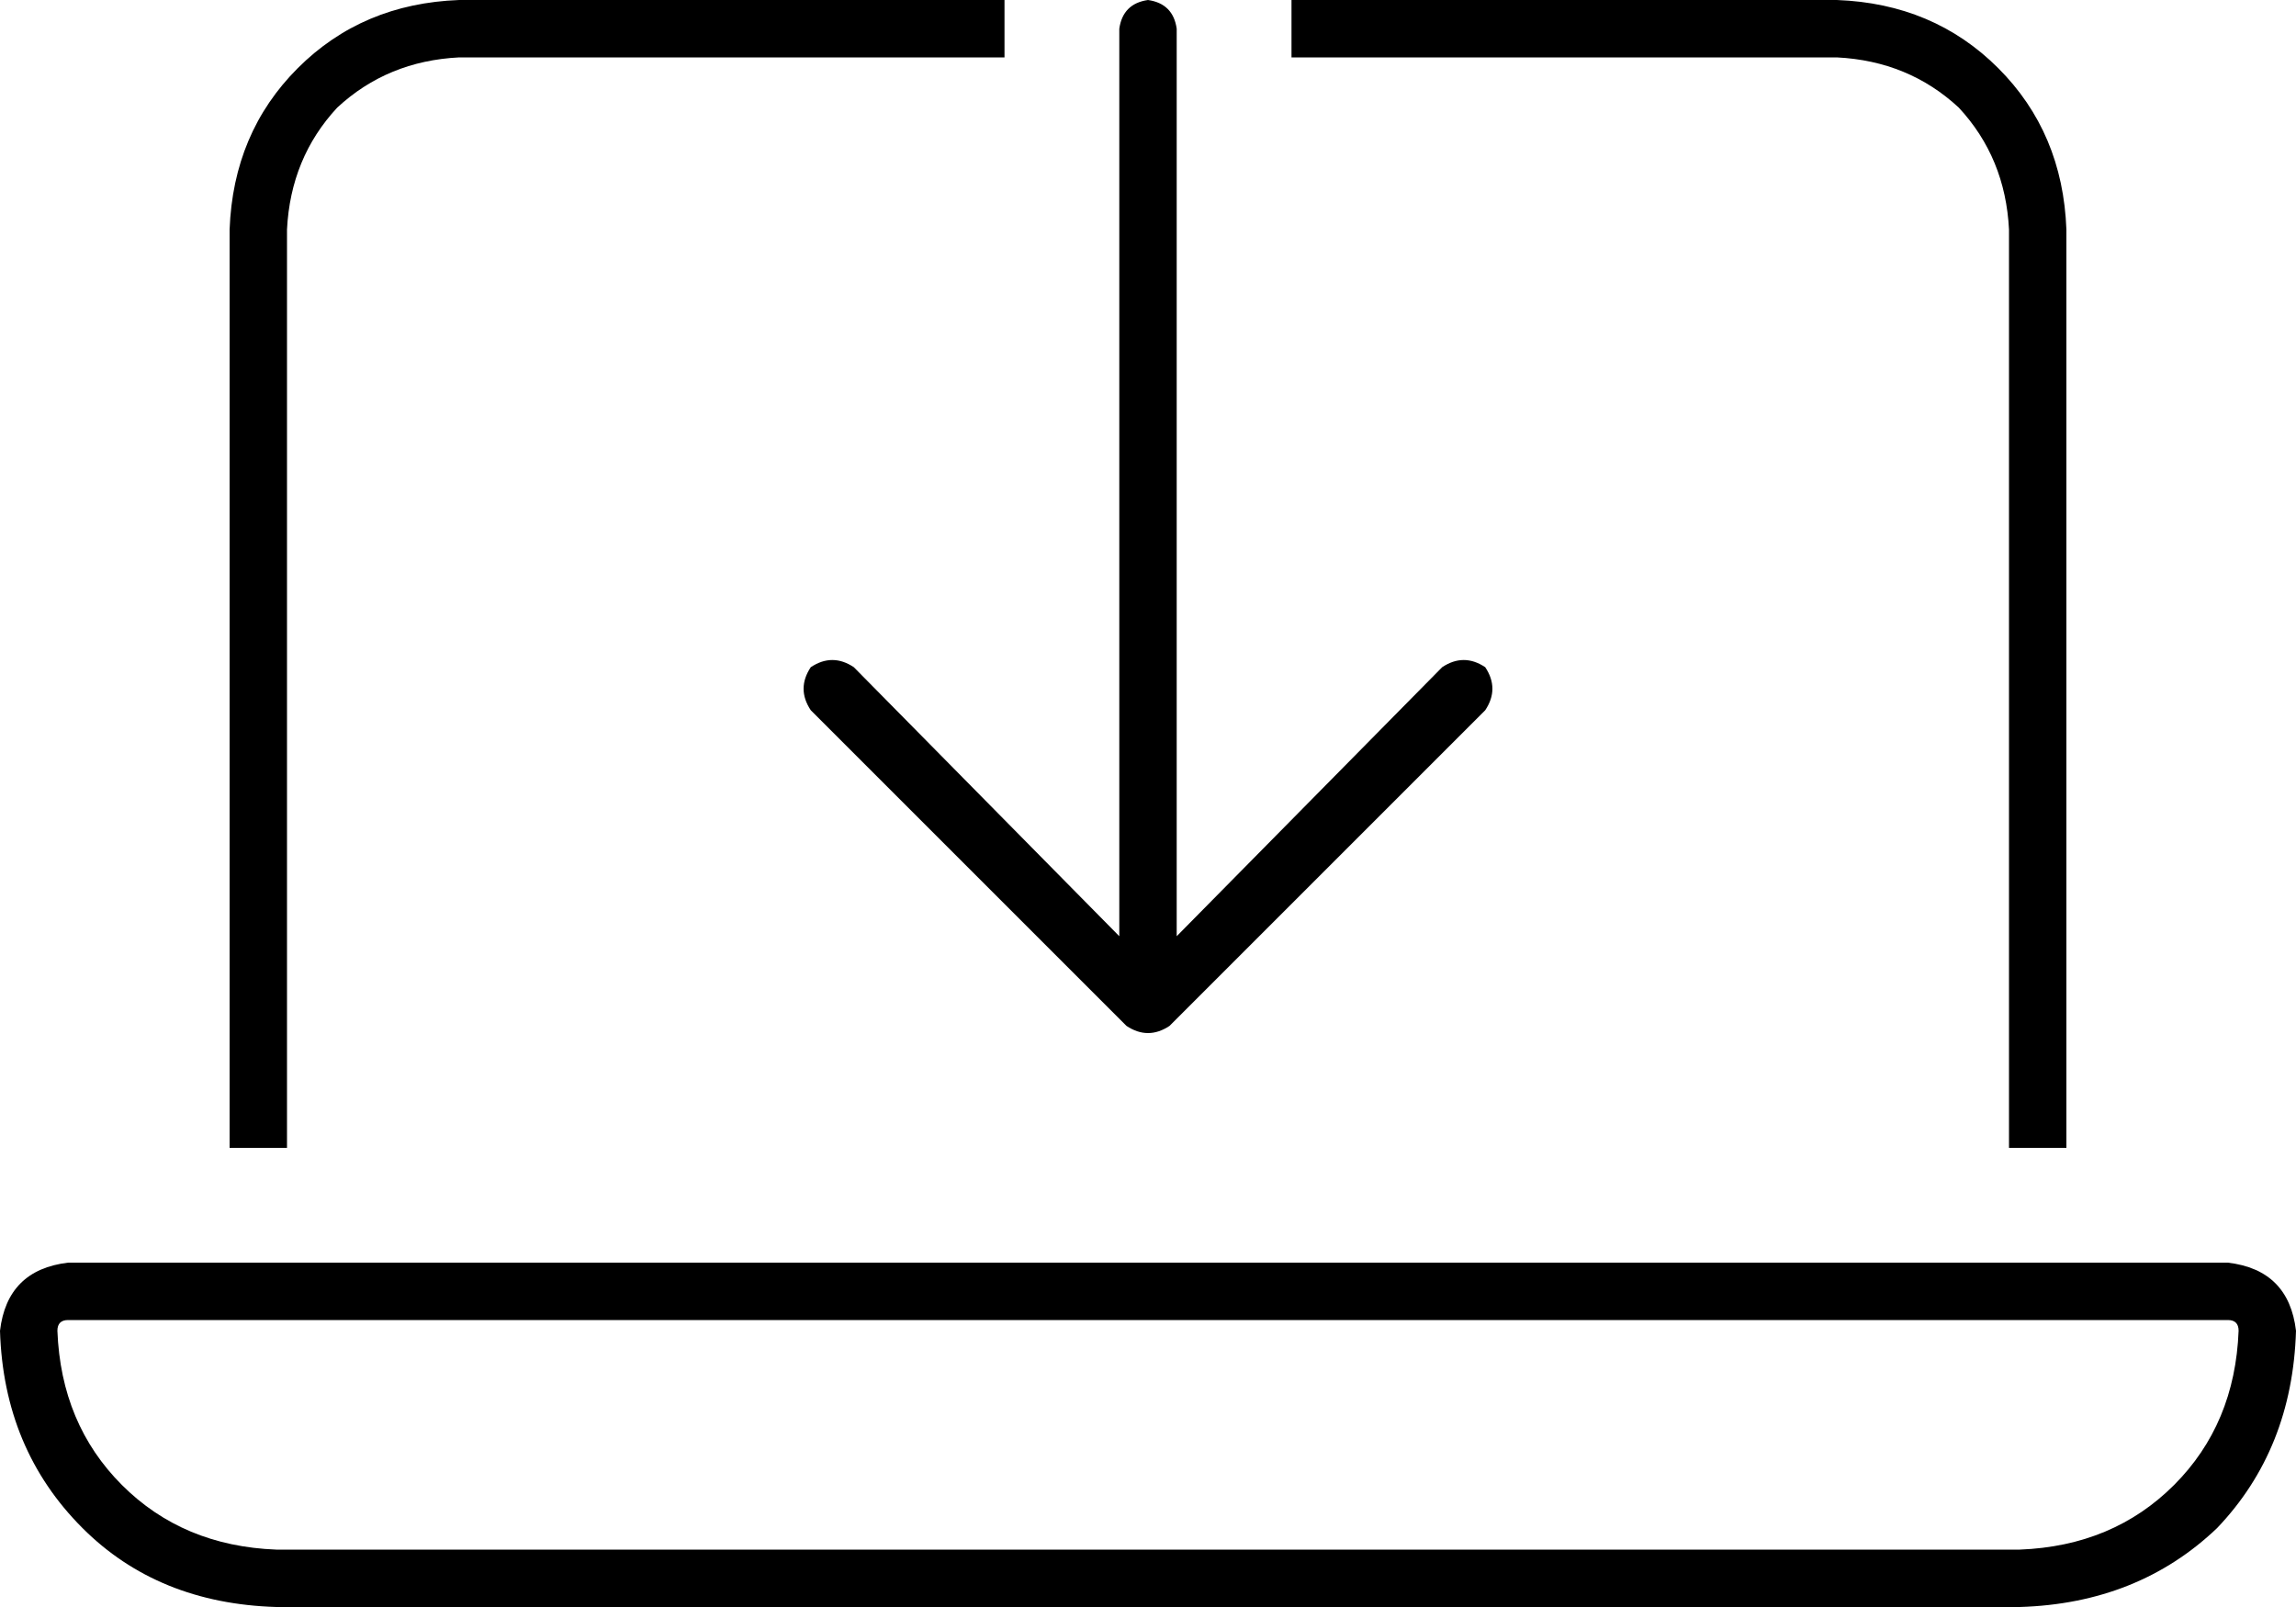 <svg viewBox="0 0 640 448">
  <path
    d="M 128 0 L 280 0 L 280 16 L 128 16 Q 108 17 94 30 Q 81 44 80 64 L 80 320 L 64 320 L 64 64 Q 65 37 83 19 Q 101 1 128 0 L 128 0 Z M 512 16 L 360 16 L 360 0 L 512 0 Q 539 1 557 19 Q 575 37 576 64 L 576 320 L 560 320 L 560 64 Q 559 44 546 30 Q 532 17 512 16 L 512 16 Z M 16 371 Q 17 397 34 414 L 34 414 Q 51 431 77 432 L 563 432 Q 589 431 606 414 Q 623 397 624 371 Q 624 368 621 368 L 19 368 Q 16 368 16 371 L 16 371 Z M 0 371 Q 2 354 19 352 L 621 352 Q 638 354 640 371 Q 639 404 618 426 Q 596 447 563 448 L 77 448 Q 44 447 23 426 Q 1 404 0 371 L 0 371 Z M 328 8 L 328 261 L 402 186 Q 408 182 414 186 Q 418 192 414 198 L 326 286 Q 320 290 314 286 L 226 198 Q 222 192 226 186 Q 232 182 238 186 L 312 261 L 312 8 Q 313 1 320 0 Q 327 1 328 8 L 328 8 Z"
  />
</svg>
